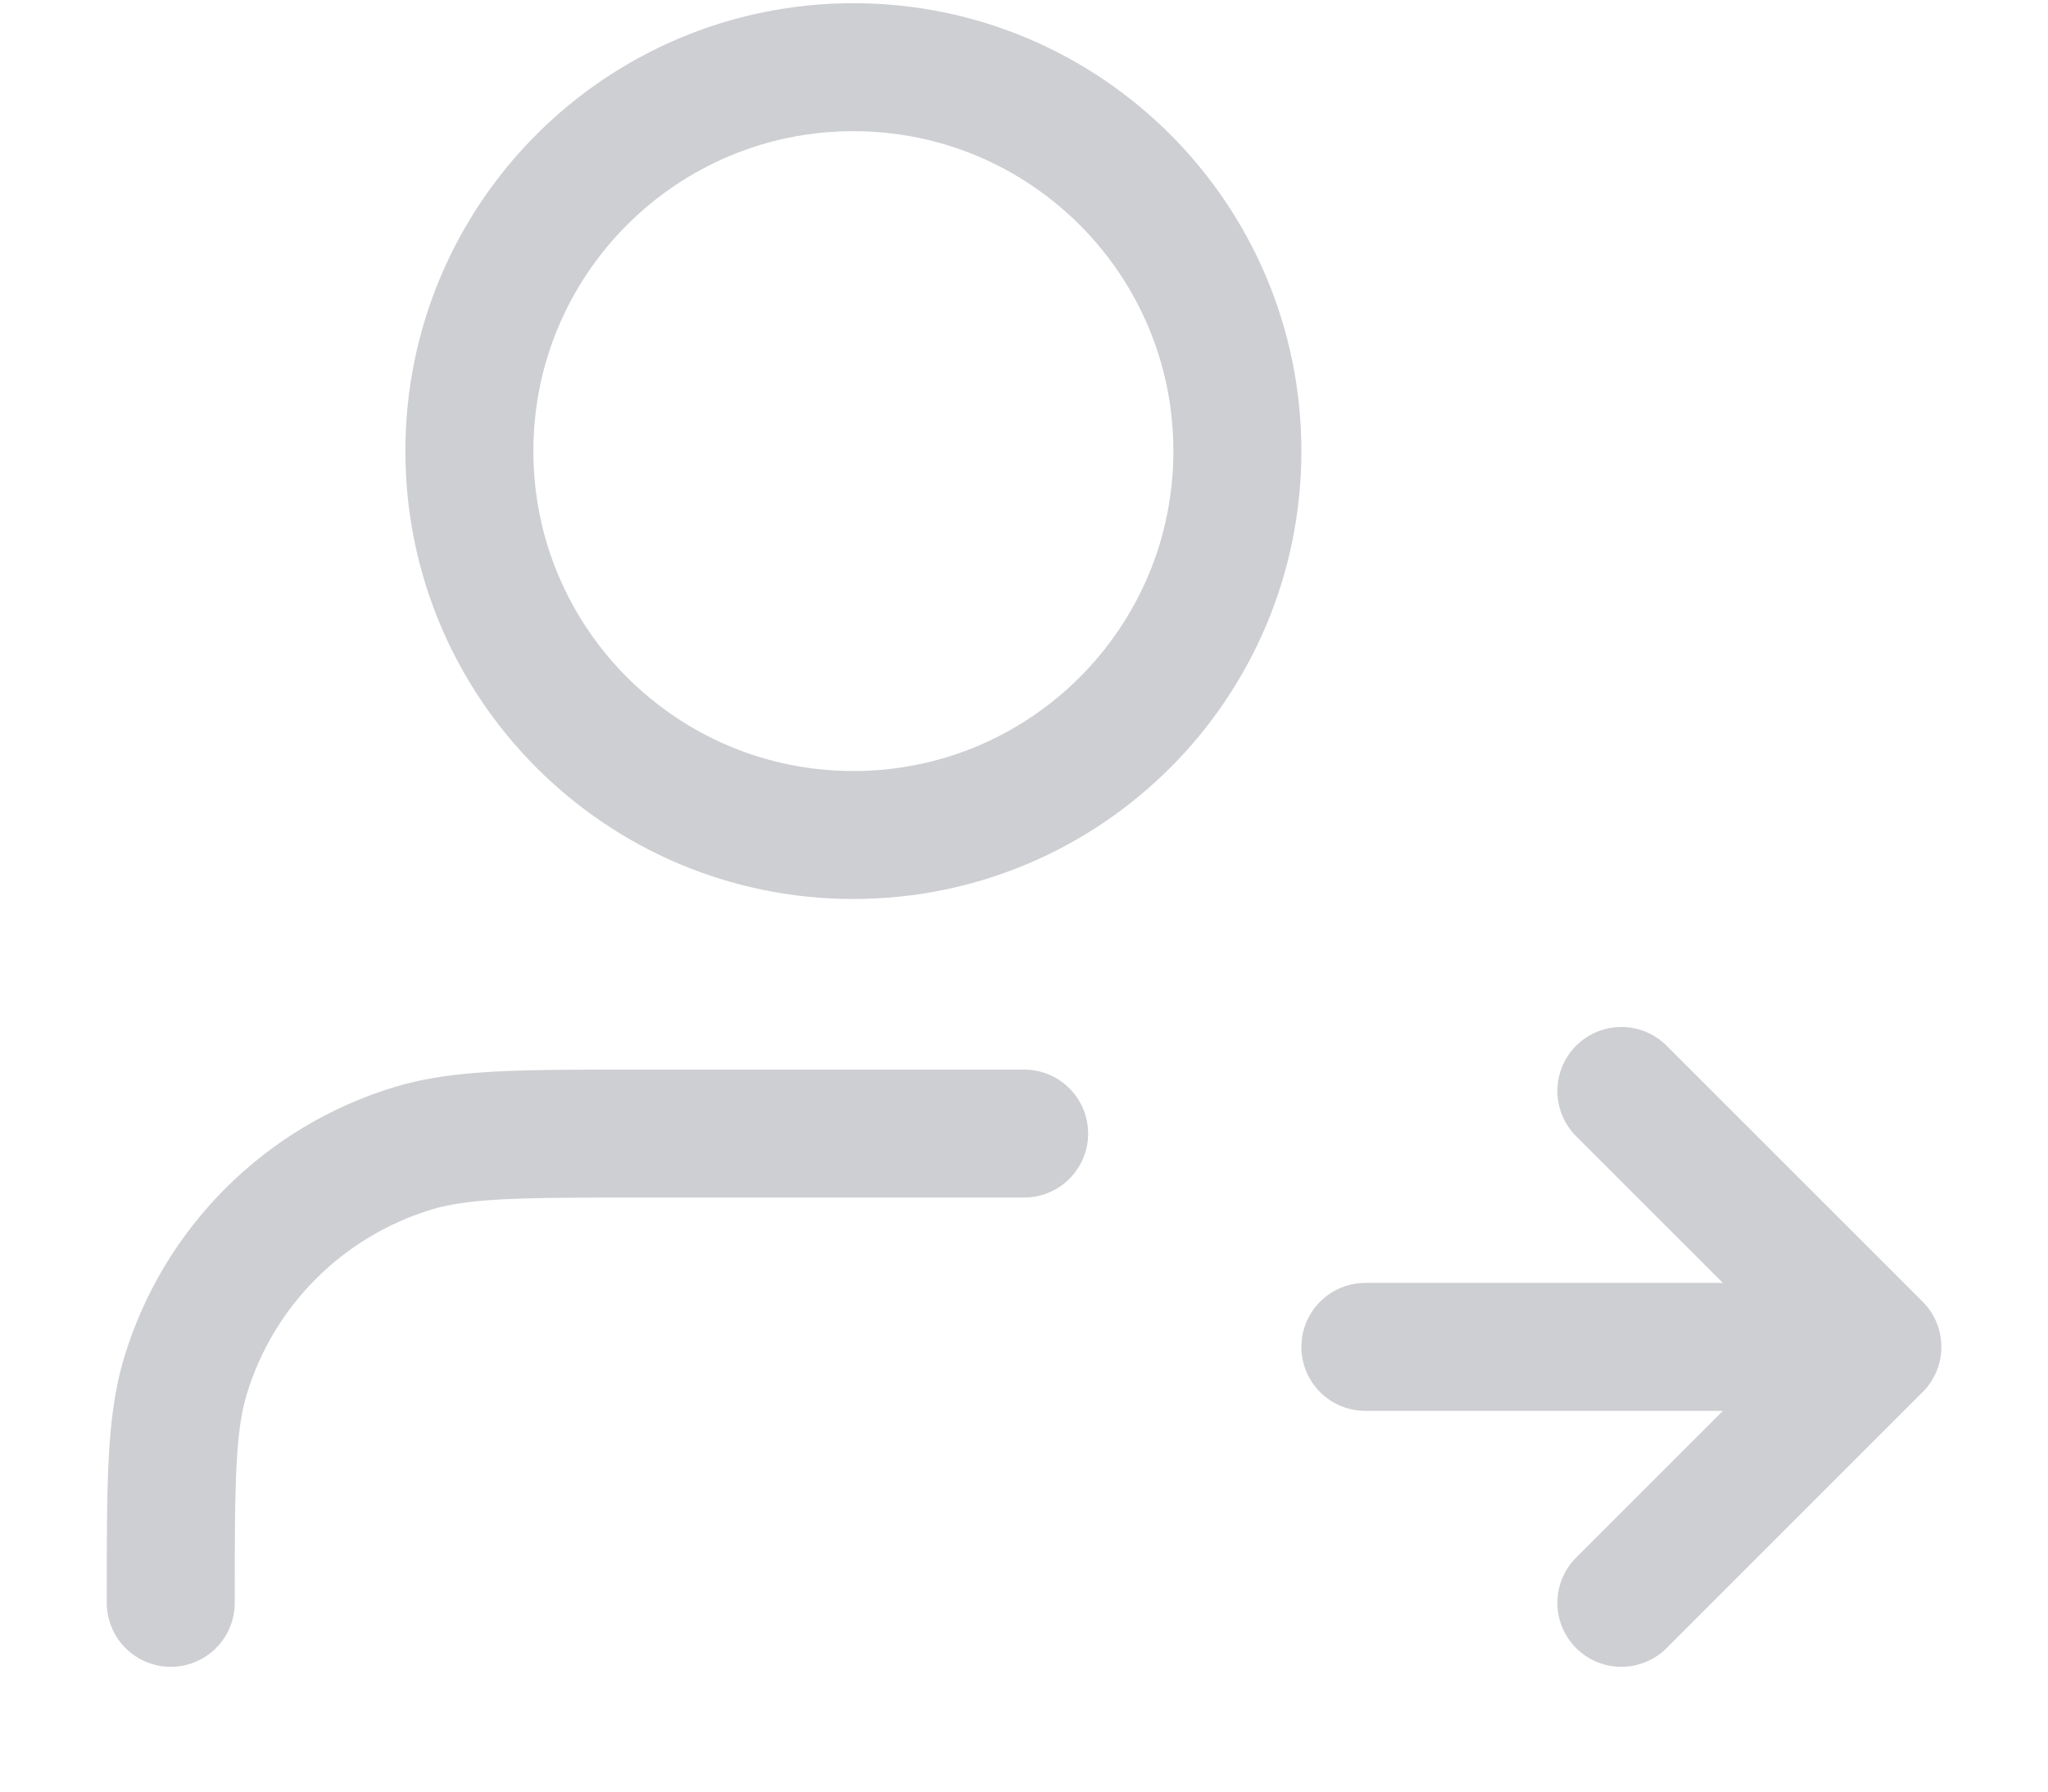 <svg width="16" height="14" viewBox="0 0 16 14" fill="none" xmlns="http://www.w3.org/2000/svg">
<path d="M12.667 12.525L14.667 10.525M14.667 10.525L12.667 8.525M14.667 10.525H10.667M8.001 8.858H5.001C4.07 8.858 3.605 8.858 3.227 8.973C2.374 9.232 1.707 9.899 1.449 10.751C1.334 11.129 1.334 11.595 1.334 12.525M9.667 3.525C9.667 5.182 8.324 6.525 6.667 6.525C5.01 6.525 3.667 5.182 3.667 3.525C3.667 1.868 5.01 0.525 6.667 0.525C8.324 0.525 9.667 1.868 9.667 3.525Z" stroke="#CECFD2" stroke-linecap="round" stroke-linejoin="round"/>
</svg>
